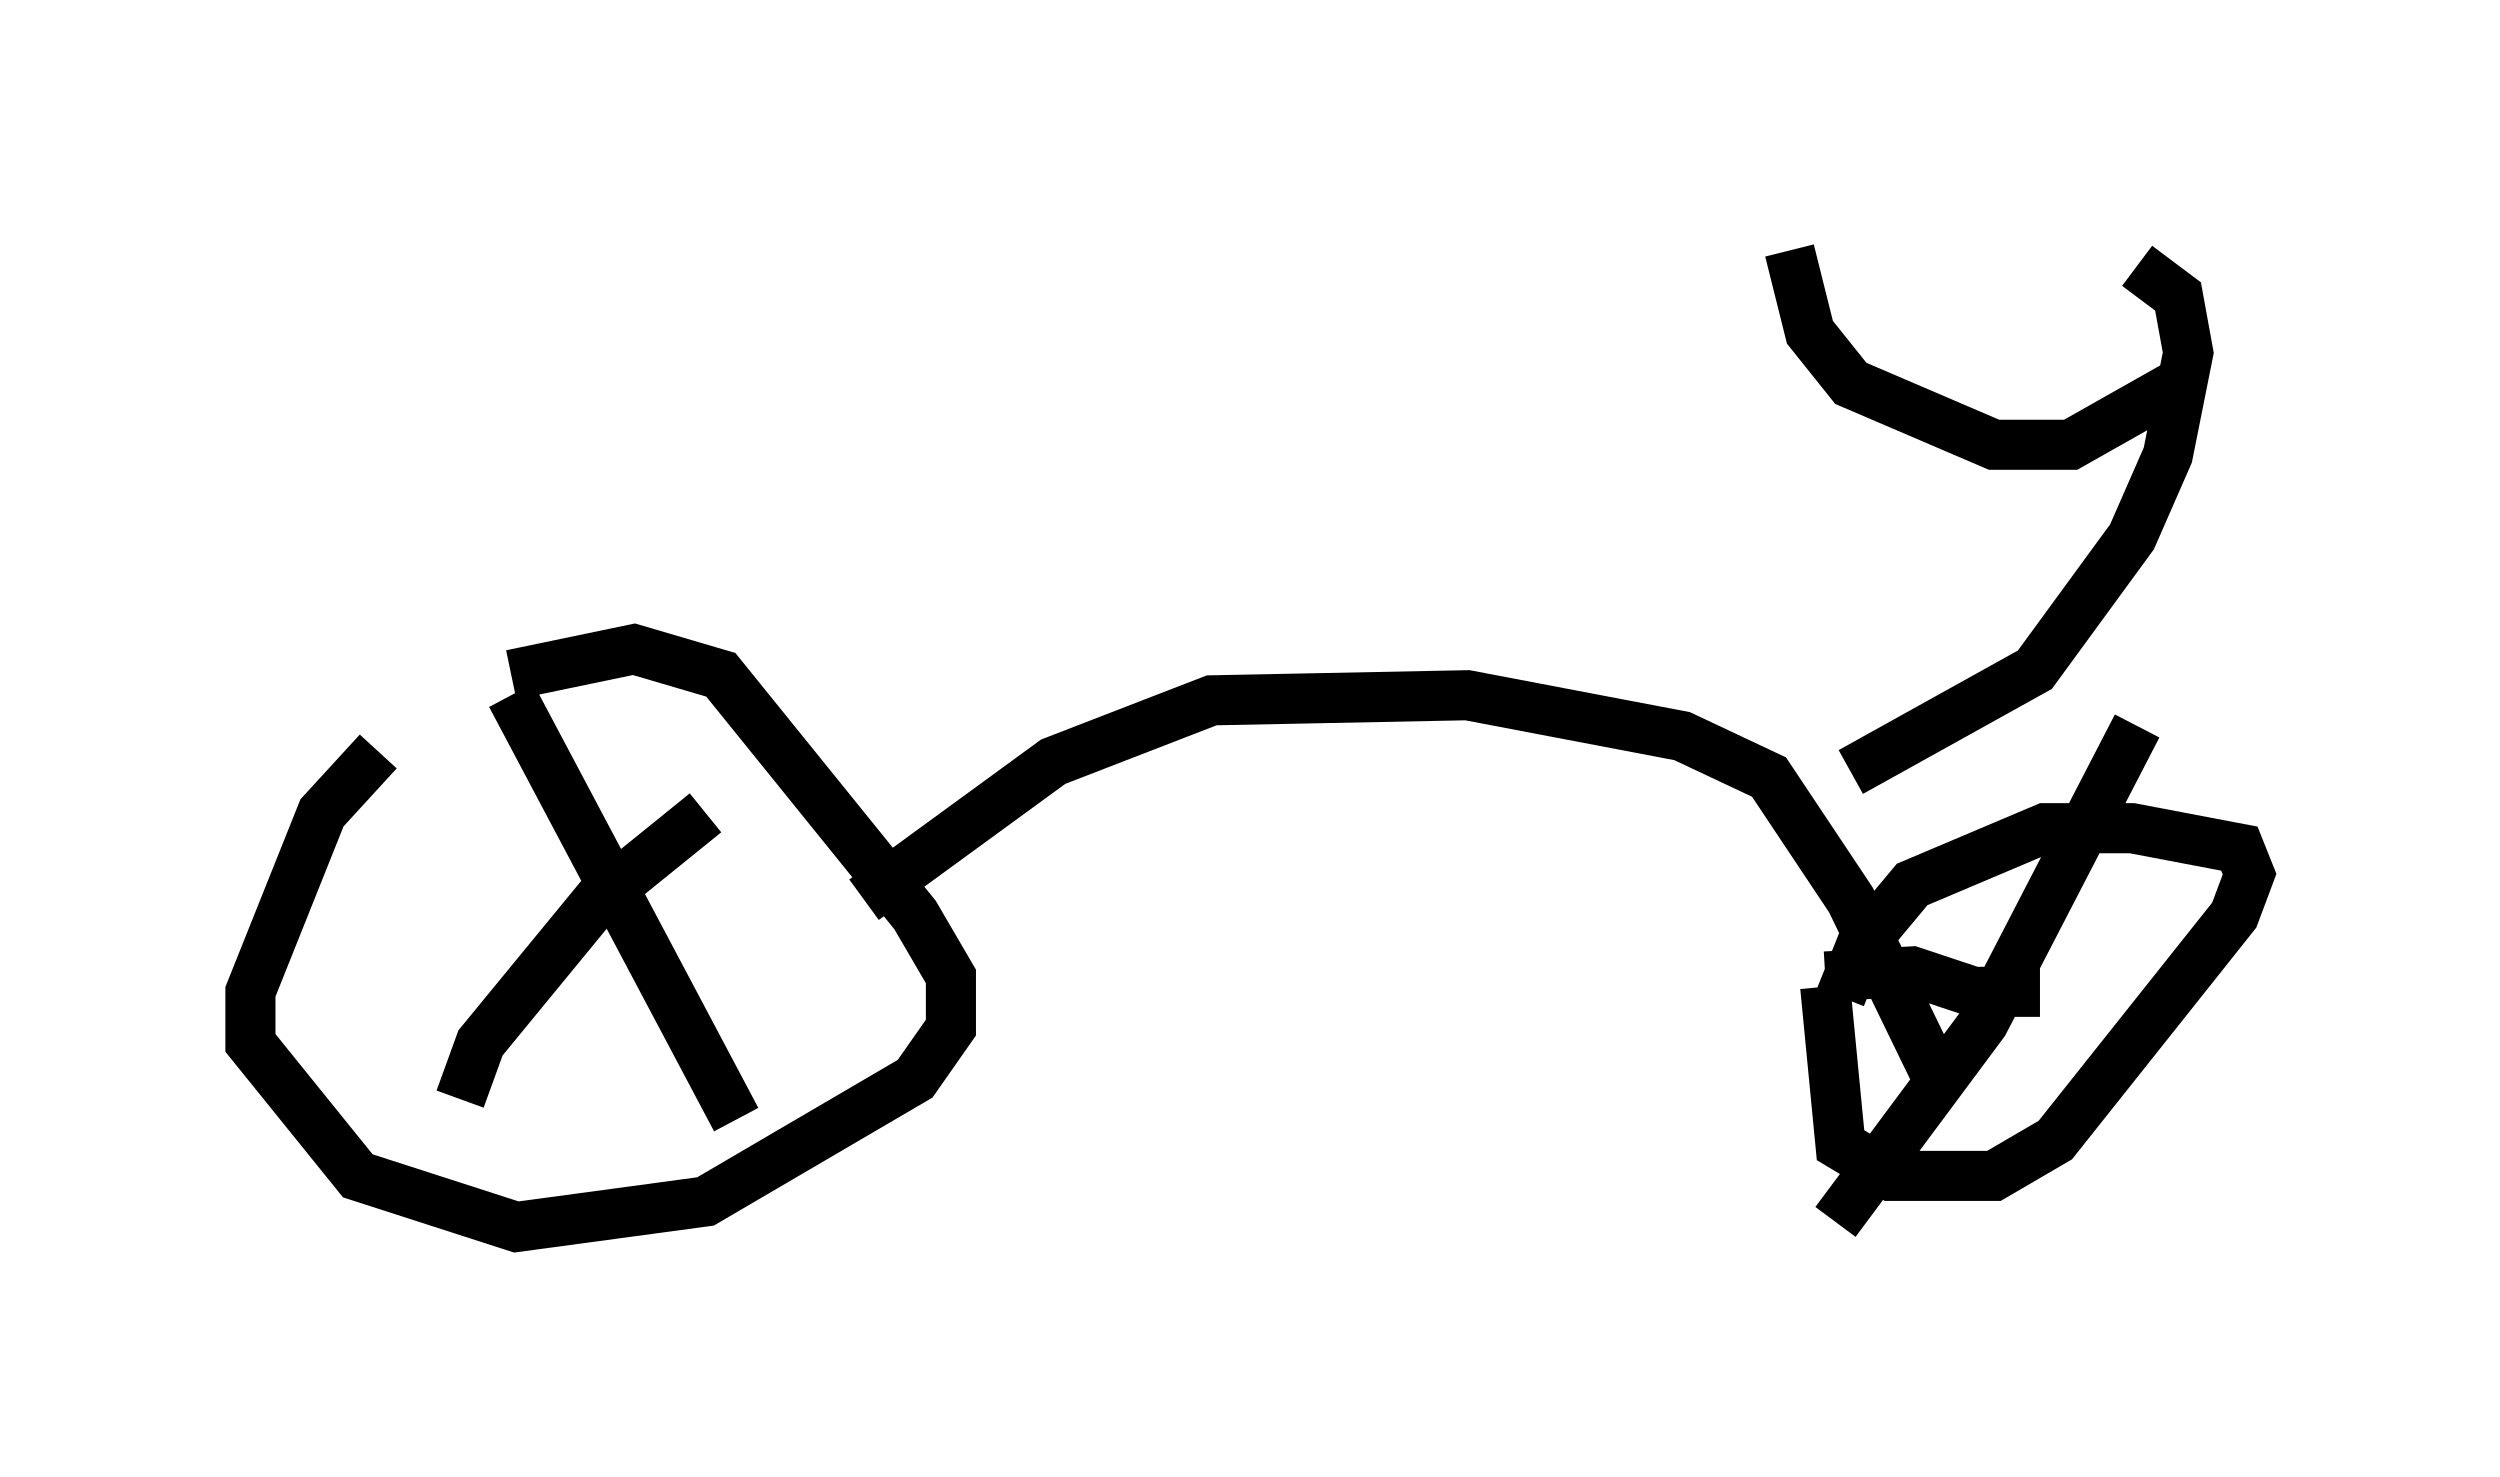 <?xml version="1.0" encoding="utf-8" ?>
<svg baseProfile="full" height="29.498" version="1.1" width="49.915" xmlns="http://www.w3.org/2000/svg" xmlns:ev="http://www.w3.org/2001/xml-events" xmlns:xlink="http://www.w3.org/1999/xlink"><defs /><rect fill="white" height="29.498" width="49.915" x="0" y="0" /><path d="M10.002, 13.881 m-2.45, 1.123 l-1.123, 1.225 -1.429, 3.573 l0.0, 1.021 2.144, 2.654 l3.165, 1.021 3.777, -0.51 l4.185, -2.45 0.715, -1.021 l0.0, -1.021 -0.715, -1.225 l-3.879, -4.798 -1.735, -0.51 l-2.45, 0.51 m0.0, 0.408 l4.492, 8.473 m-0.613, -6.125 l-2.144, 1.735 -2.348, 2.858 l-0.408, 1.123 m8.065, -3.981 l3.777, -2.756 3.165, -1.225 l5.104, -0.102 4.288, 0.817 l1.735, 0.817 1.633, 2.45 l1.735, 3.573 m-2.246, -1.838 l0.306, 3.165 1.021, 0.613 l2.042, 0.0 1.225, -0.715 l3.573, -4.492 0.306, -0.817 l-0.204, -0.51 -2.144, -0.408 l-1.735, 0.0 -2.654, 1.123 l-1.021, 1.225 -0.408, 1.021 m-0.306, -0.408 l1.735, -0.102 1.225, 0.408 l1.327, 0.0 m1.94, -5.308 l-3.063, 5.921 -2.96, 3.981 m0.306, -8.983 l3.675, -2.042 1.94, -2.654 l0.715, -1.633 0.408, -2.042 l-0.204, -1.123 -0.817, -0.613 m1.021, 2.246 l-2.348, 1.327 -1.531, 0.0 l-2.858, -1.225 -0.817, -1.021 l-0.408, -1.633 " fill="none" stroke="black" stroke-width="1" /></svg>